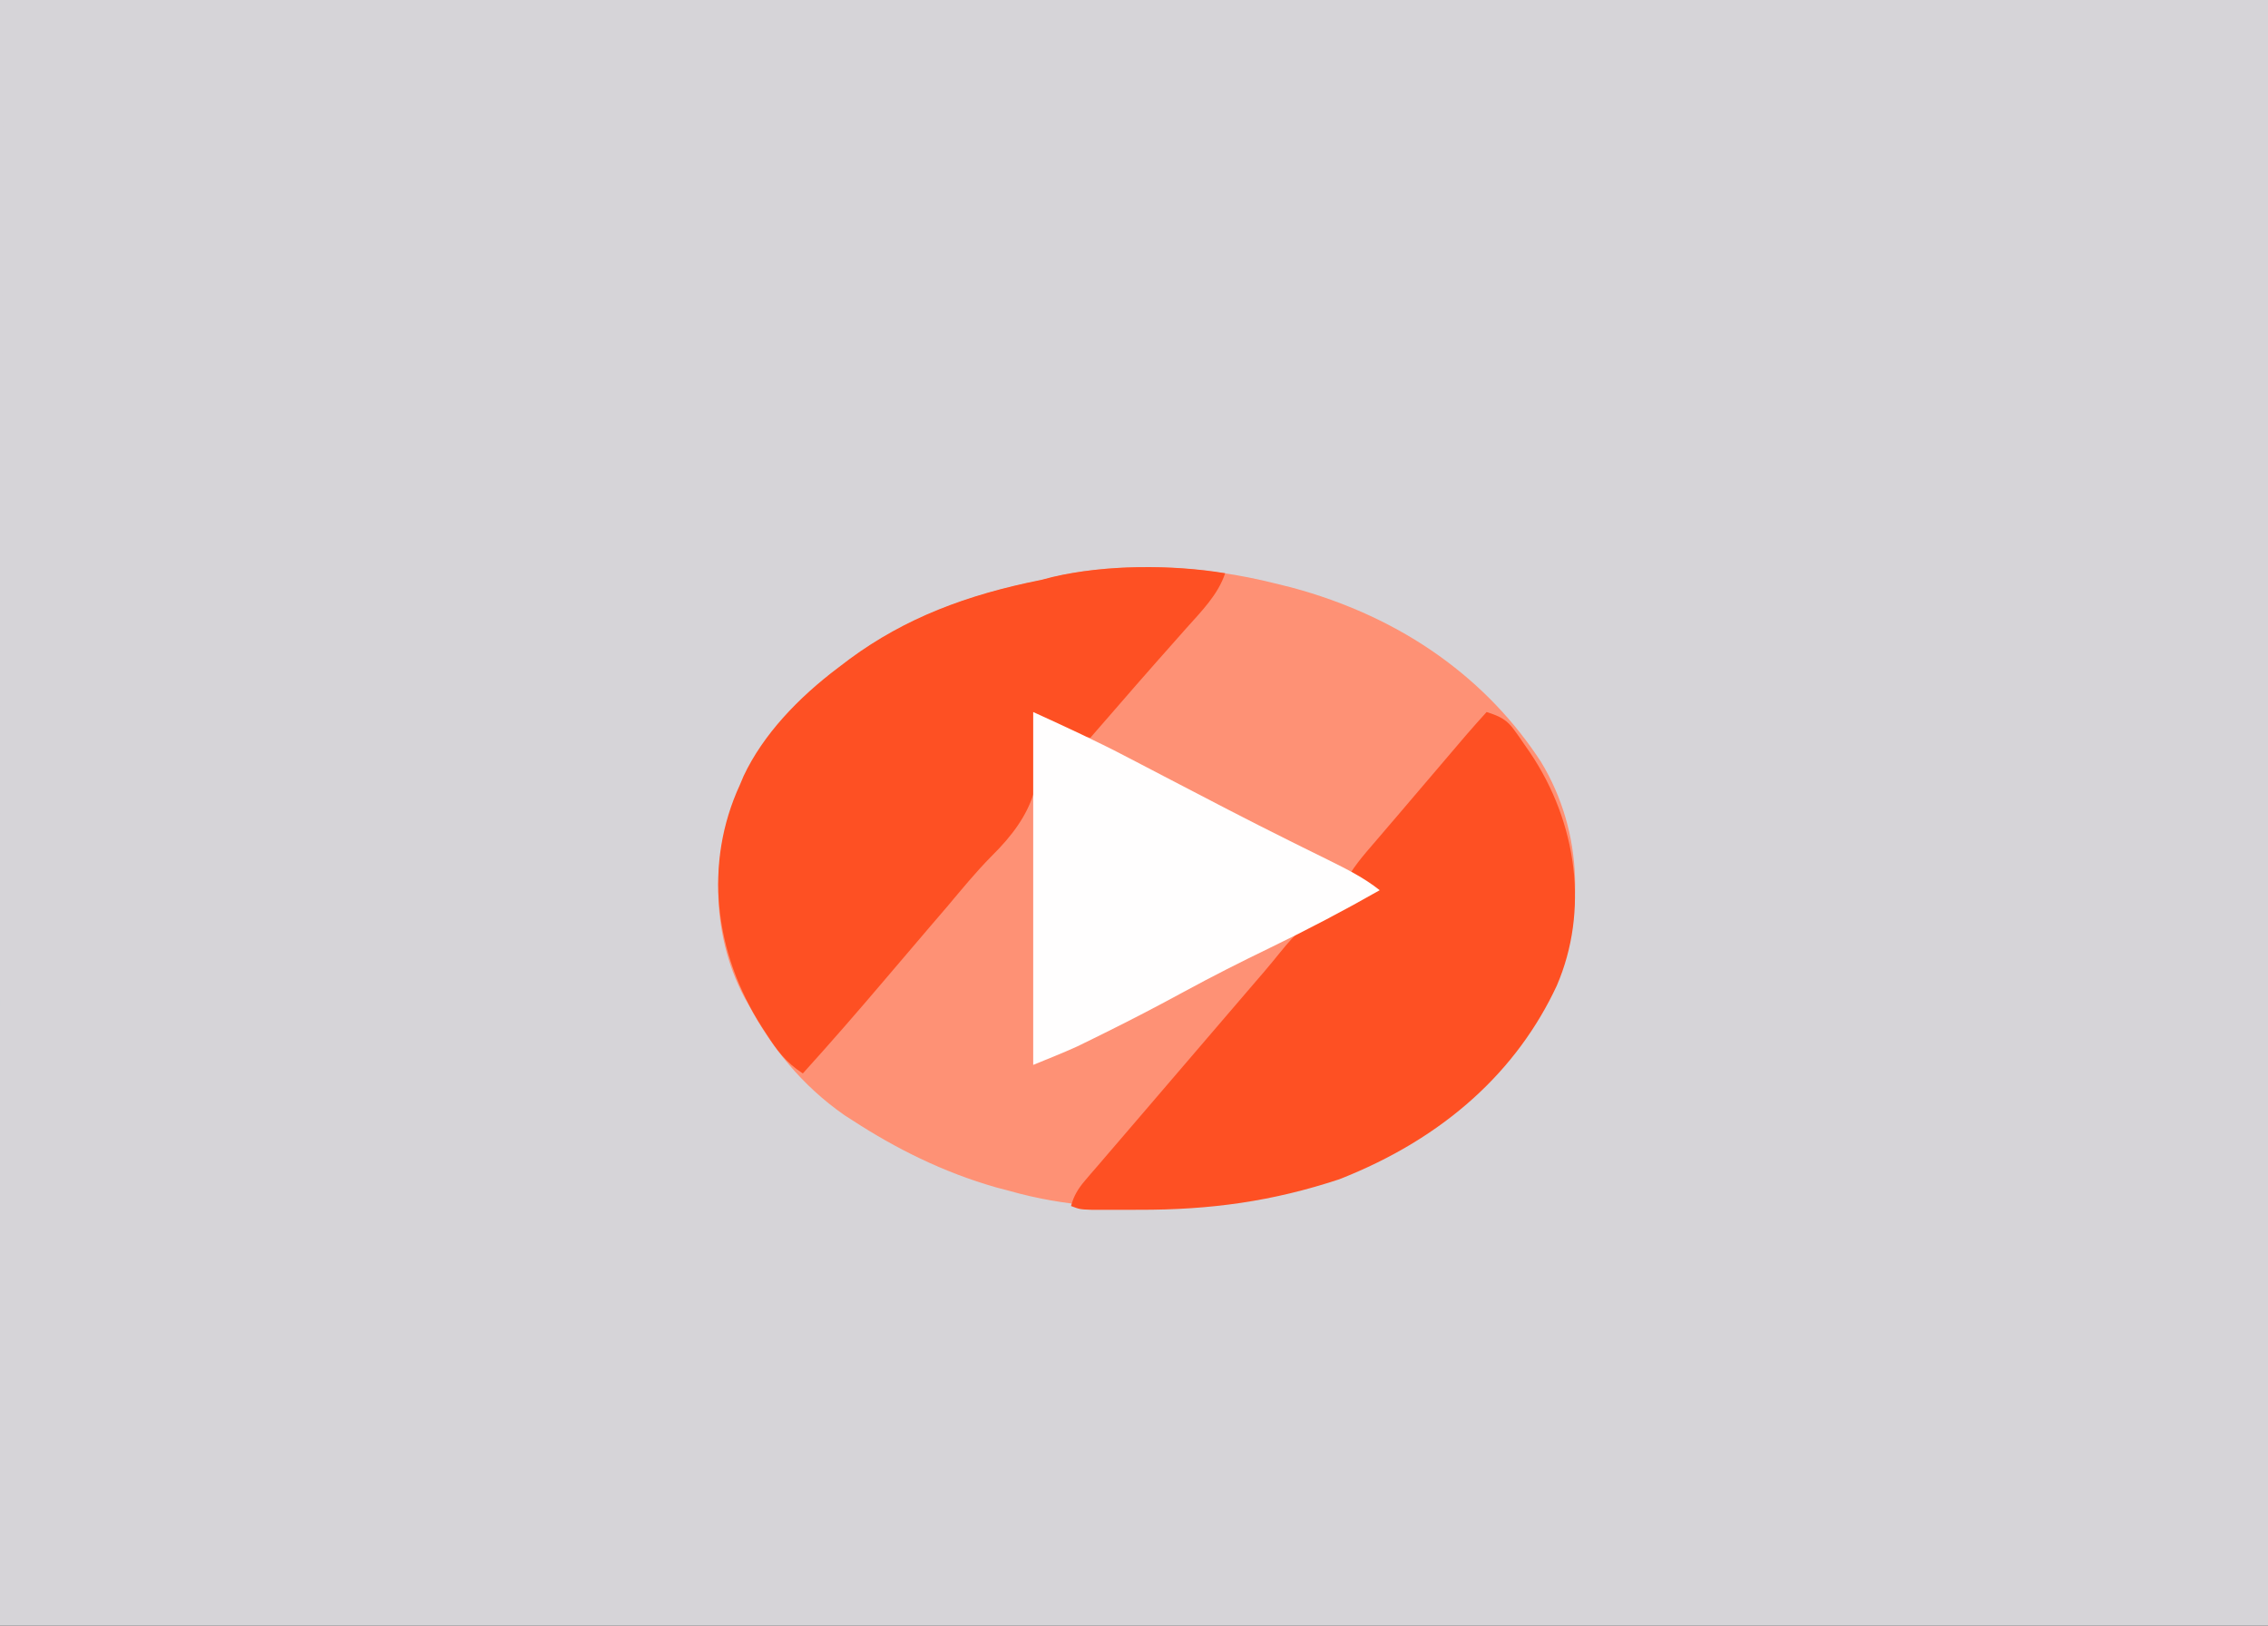 <svg width="360" height="258" viewBox="0 0 360 258" fill="none" xmlns="http://www.w3.org/2000/svg">
<rect width="360" height="258" fill="#1E1E1E"/>
<g clip-path="url(#clip0_0_1)">
<rect width="360" height="258" fill="#D6D4D8"/>
<path fill-rule="evenodd" clip-rule="evenodd" d="M0.004 0L187.033 0L360 0V184.063H215.861C215.861 184.096 215.888 184.245 215.941 184.499L101.978 184.499L101.956 184.499L0.004 184.063C0.004 155.546 0.013 127.031 0.146 98.514C0.163 94.919 0.179 91.323 0.194 87.728L0.2 86.542C0.245 76.177 0.293 65.811 0.34 55.446L0.34 55.445L0.356 52.076C0.413 39.267 0.471 29.619 0.529 19.898C0.588 10.031 -0.056 13.395 0.004 0Z" fill="#D6D4D8"/>
<path d="M202.411 92.592C203.626 92.891 203.626 92.891 204.865 93.195C223.039 98.037 236.264 108.119 244.592 120.894C251.409 132.109 251.698 146.142 246.082 157.641C239.653 170.131 228.361 180.115 212.395 186.362C196.46 191.63 176.991 193.752 160.336 189.026C159.605 188.833 158.874 188.64 158.121 188.441C149.672 186.032 142.172 182.255 135.376 177.837C134.947 177.562 134.519 177.286 134.077 177.003C127.245 172.267 122.424 166.12 118.973 159.723C118.696 159.23 118.418 158.738 118.132 158.23C112.685 147.969 112.761 134.936 117.547 124.559C117.843 123.857 117.843 123.857 118.146 123.142C121.222 116.629 126.764 110.764 133.236 105.911C133.816 105.471 134.396 105.031 134.994 104.577C143.756 98.132 153.487 94.416 165.328 92.059C166.256 91.821 166.256 91.821 167.202 91.578C178.357 88.946 191.468 89.827 202.411 92.592Z" fill="#FE9175"/>
<path d="M235.971 113C238.212 113.705 239.237 114.29 240.382 115.891C240.647 116.258 240.911 116.626 241.184 117.005C241.454 117.398 241.723 117.792 242 118.198C242.281 118.602 242.562 119.007 242.851 119.424C250.36 130.536 252.25 144.515 247.103 156.441C240.89 169.766 229.469 180.548 212.562 187.16C202.014 190.645 192.22 192.021 180.729 191.994C179.853 191.996 178.977 191.998 178.075 192C176.824 191.999 176.824 191.999 175.547 191.998C174.789 191.997 174.03 191.997 173.248 191.996C171.419 191.928 171.419 191.928 170 191.398C170.433 189.829 171.084 188.681 172.242 187.336C172.565 186.957 172.888 186.579 173.221 186.188C173.577 185.777 173.933 185.366 174.301 184.942C174.676 184.503 175.052 184.065 175.439 183.613C176.261 182.653 177.085 181.695 177.91 180.737C179.248 179.184 180.581 177.628 181.912 176.071C184.298 173.283 186.688 170.497 189.079 167.711C191.603 164.77 194.124 161.828 196.645 158.887C197.101 158.355 197.557 157.824 198.026 157.276C198.464 156.766 198.902 156.255 199.353 155.729C199.78 155.233 200.208 154.738 200.648 154.227C201.514 153.208 202.362 152.181 203.193 151.147C205.589 148.199 207.637 146.107 211.453 144.154C212.571 143.569 212.571 143.569 213.712 142.972C214.269 142.696 214.826 142.419 215.399 142.134C214.697 141.61 213.995 141.086 213.271 140.545C214.466 137.926 216.423 135.738 218.414 133.427C218.784 132.994 219.154 132.561 219.535 132.115C220.333 131.181 221.132 130.248 221.932 129.315C223.25 127.776 224.563 126.234 225.873 124.691C233.247 116.016 233.247 116.016 235.971 113Z" fill="#FE5023"/>
<path d="M194.468 90.975C193.357 94.351 190.733 96.984 188.183 99.833C187.219 100.922 186.255 102.012 185.292 103.102C184.803 103.653 184.314 104.203 183.81 104.77C181.532 107.343 179.286 109.931 177.04 112.52C176.269 113.407 175.497 114.294 174.725 115.181C174.175 115.815 173.624 116.448 173.073 117.082C170.778 116.746 169.145 116.133 167.19 115.184C166.686 114.941 166.182 114.699 165.663 114.449C165.095 114.17 165.095 114.17 164.516 113.885C164.56 114.235 164.605 114.586 164.651 114.947C165.619 123.714 164.397 128.985 157.294 135.969C154.789 138.515 152.595 141.215 150.342 143.887C149.37 145.022 148.397 146.156 147.422 147.29C145.123 149.972 142.836 152.66 140.553 155.351C136.267 160.399 131.914 165.407 127.432 170.36C124.685 168.569 123.286 166.609 121.727 164.2C121.354 163.629 121.354 163.629 120.973 163.046C113.359 151.224 111.671 137.067 117.448 124.541C117.744 123.839 117.744 123.839 118.047 123.123C121.123 116.611 126.665 110.746 133.137 105.893C133.717 105.453 134.297 105.013 134.895 104.559C143.657 98.114 153.388 94.397 165.229 92.041C166.157 91.803 166.157 91.803 167.104 91.56C175.314 89.623 186.062 89.564 194.468 90.975Z" fill="#FE5023"/>
<path d="M164 113C169.181 115.36 174.221 117.687 179.154 120.277C180.367 120.909 181.581 121.541 182.794 122.172C183.709 122.65 183.709 122.65 184.641 123.137C187.536 124.649 190.437 126.155 193.34 127.658C193.903 127.95 194.466 128.242 195.045 128.543C198.217 130.183 201.407 131.8 204.621 133.398C205.323 133.747 206.025 134.096 206.748 134.456C208.107 135.13 209.467 135.802 210.83 136.471C213.794 137.941 216.579 139.341 219 141.277C213.386 144.473 207.659 147.483 201.716 150.356C197.008 152.633 192.39 154.963 187.869 157.426C183.705 159.691 179.491 161.886 175.184 164.01C174.686 164.257 174.188 164.503 173.675 164.757C173.197 164.991 172.72 165.225 172.228 165.465C171.816 165.667 171.404 165.868 170.979 166.076C168.702 167.109 166.34 168.043 164 169C164 150.52 164 132.04 164 113Z" fill="#FFFEFE"/>
</g>
<defs>
<clipPath id="clip0_0_1">
<rect width="360" height="258" fill="white"/>
</clipPath>
</defs>
</svg>
